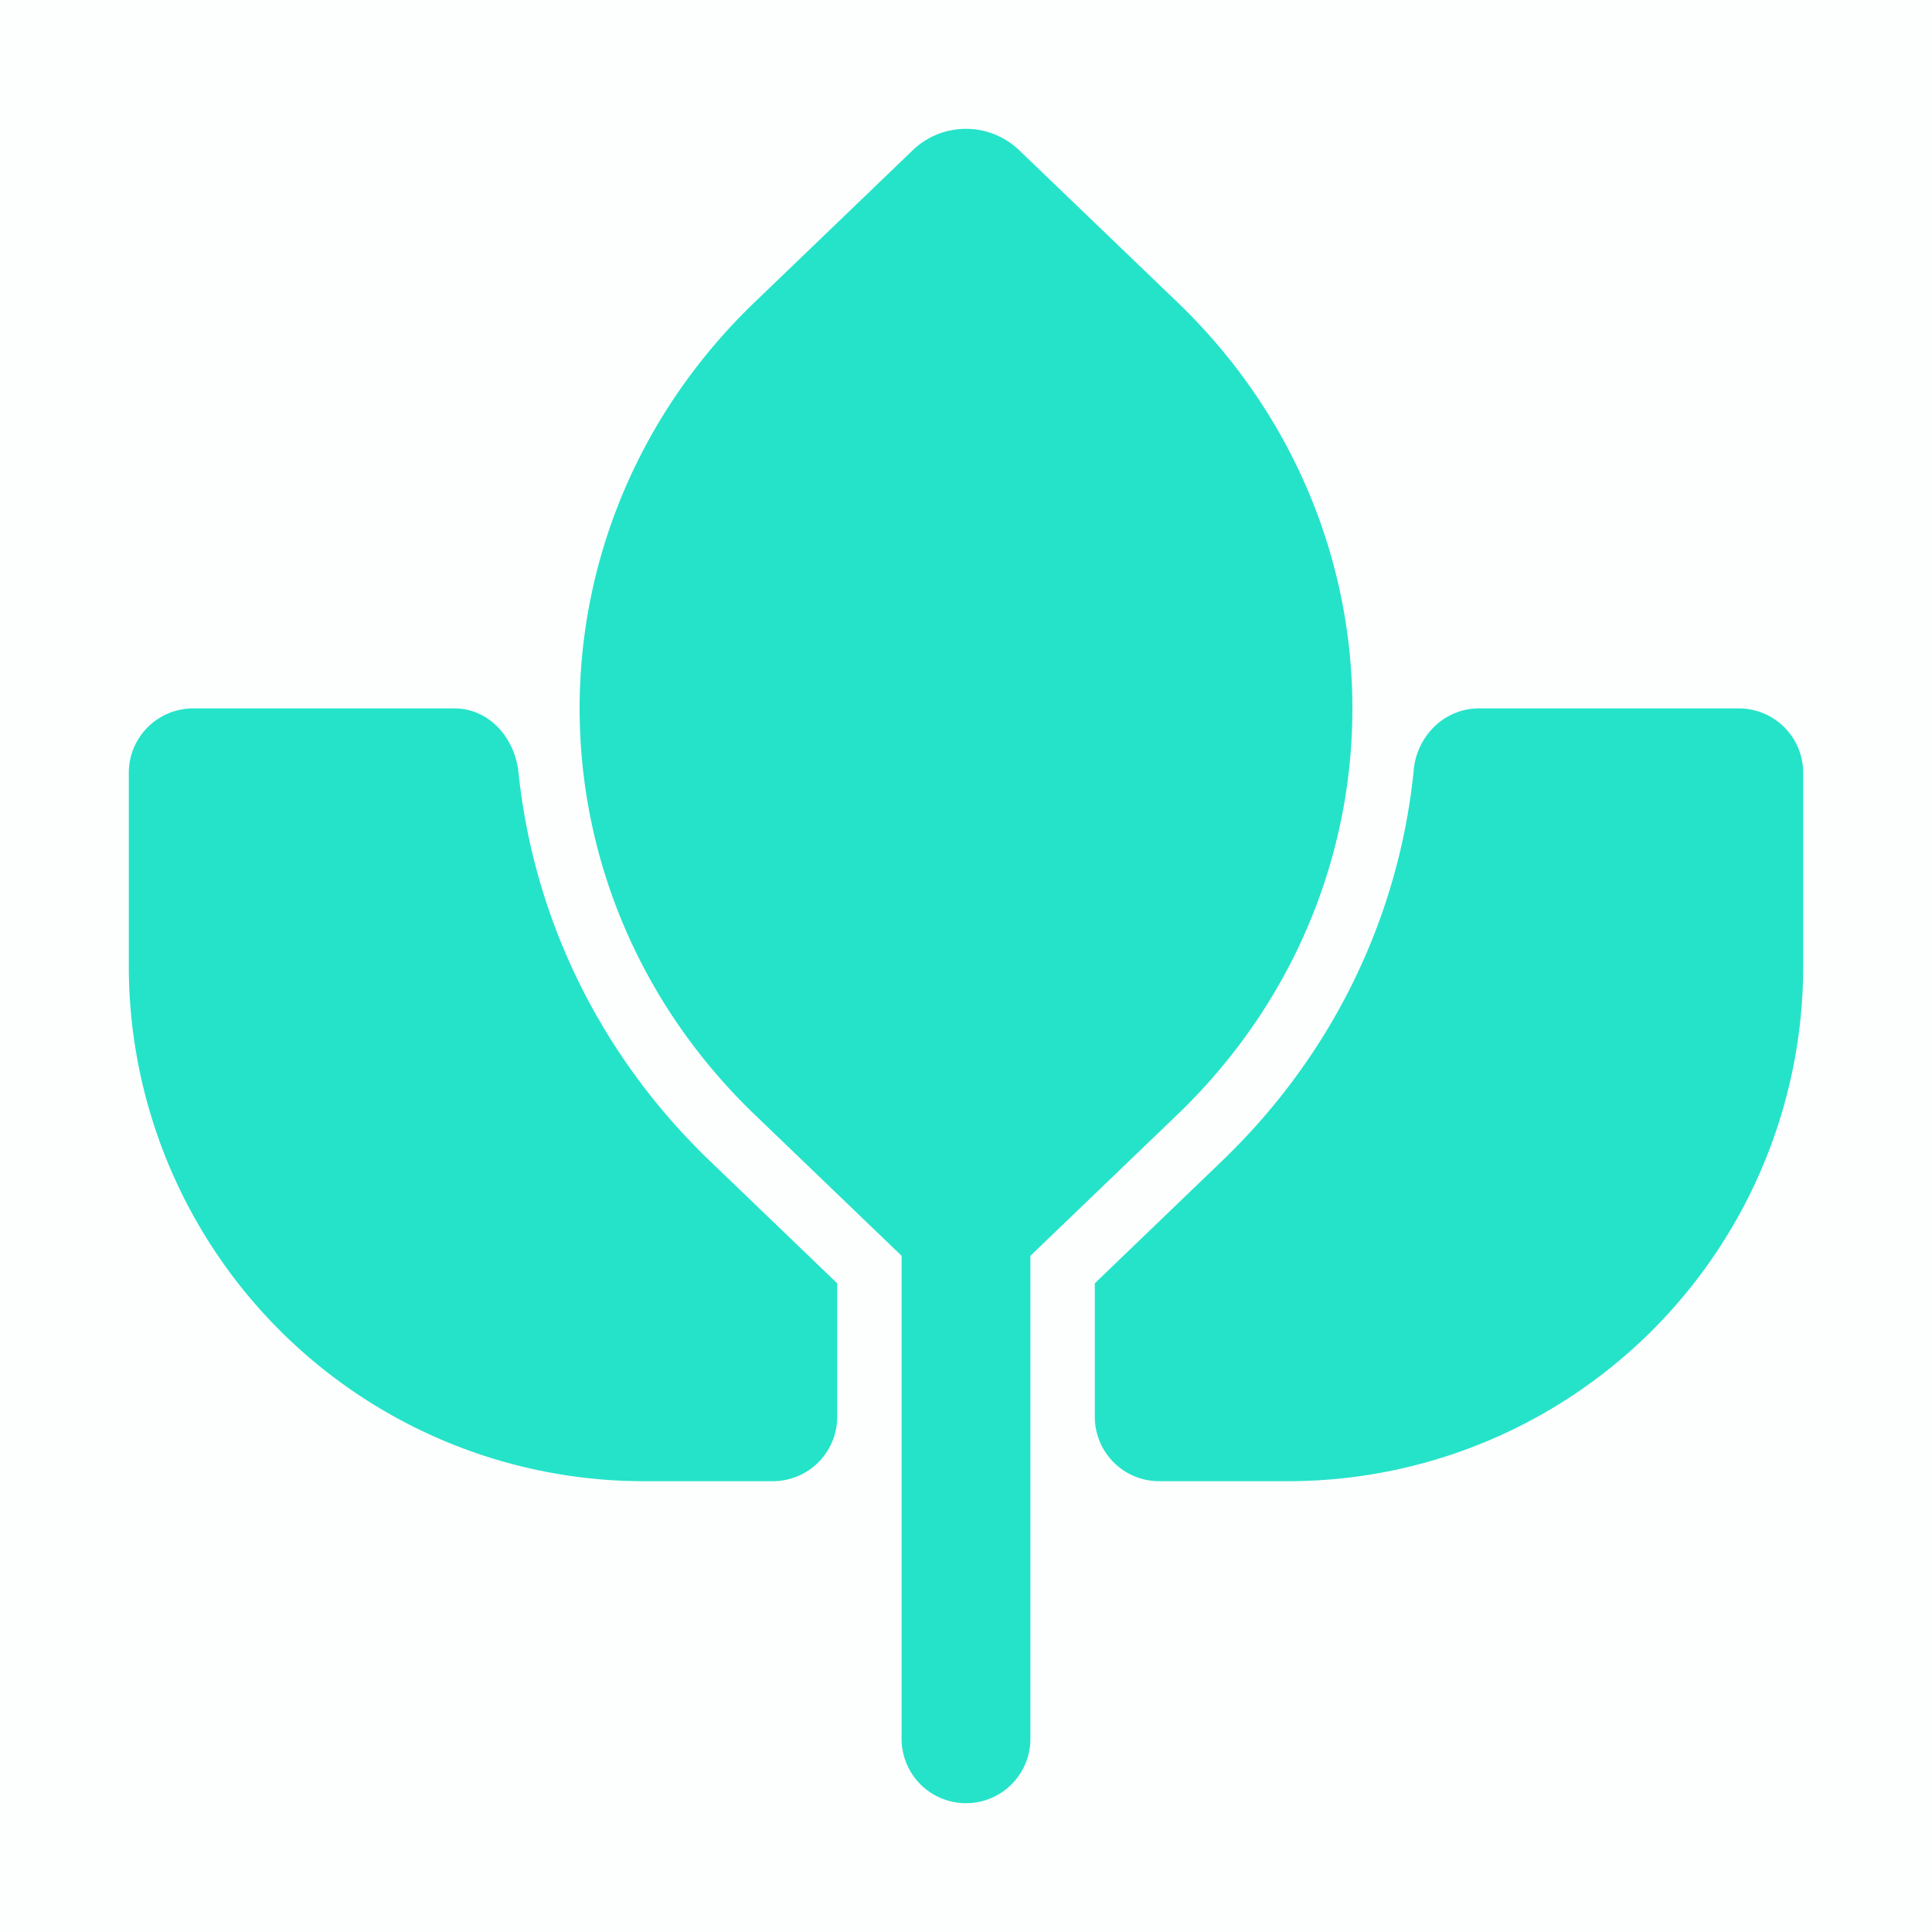 <svg t="1635587487767" class="icon" viewBox="0 0 1024 1024" version="1.1" xmlns="http://www.w3.org/2000/svg" p-id="3933" width="32" height="32"><path d="M0 0h1024v1024H0V0z" fill="#25E3C9" opacity=".01" p-id="3934"></path><path d="M274.842 409.6c-1.946-18.569-15.497-34.133-34.133-34.133H238.933 102.4a34.133 34.133 0 0 0-34.133 34.133v102.4a273.067 273.067 0 0 0 273.067 273.067h68.267a34.133 34.133 0 0 0 34.133-34.133v-70.758l-67.413-64.785C316.518 557.909 282.692 484.762 274.842 409.6zM580.267 750.933a34.133 34.133 0 0 0 34.133 34.133h68.267a273.067 273.067 0 0 0 273.067-273.067v-102.4a34.133 34.133 0 0 0-34.133-34.133h-137.694c-18.398 0-33.007 14.609-34.645 32.939a83.797 83.797 0 0 1-0.102 1.195c-7.851 75.162-41.677 148.309-101.513 205.79L580.267 680.175V750.933z" fill="#25E3C9" p-id="3935"></path><path d="M624.026 160.154c123.699 118.921 123.699 311.706 0 430.626L546.133 665.6V921.6a34.133 34.133 0 1 1-68.267 0v-256l-77.858-74.82c-123.733-118.921-123.733-311.706 0-430.626l83.968-80.725a40.755 40.755 0 0 1 56.013 0l84.036 80.725z" fill="#25E3C9" p-id="3936"></path></svg>
